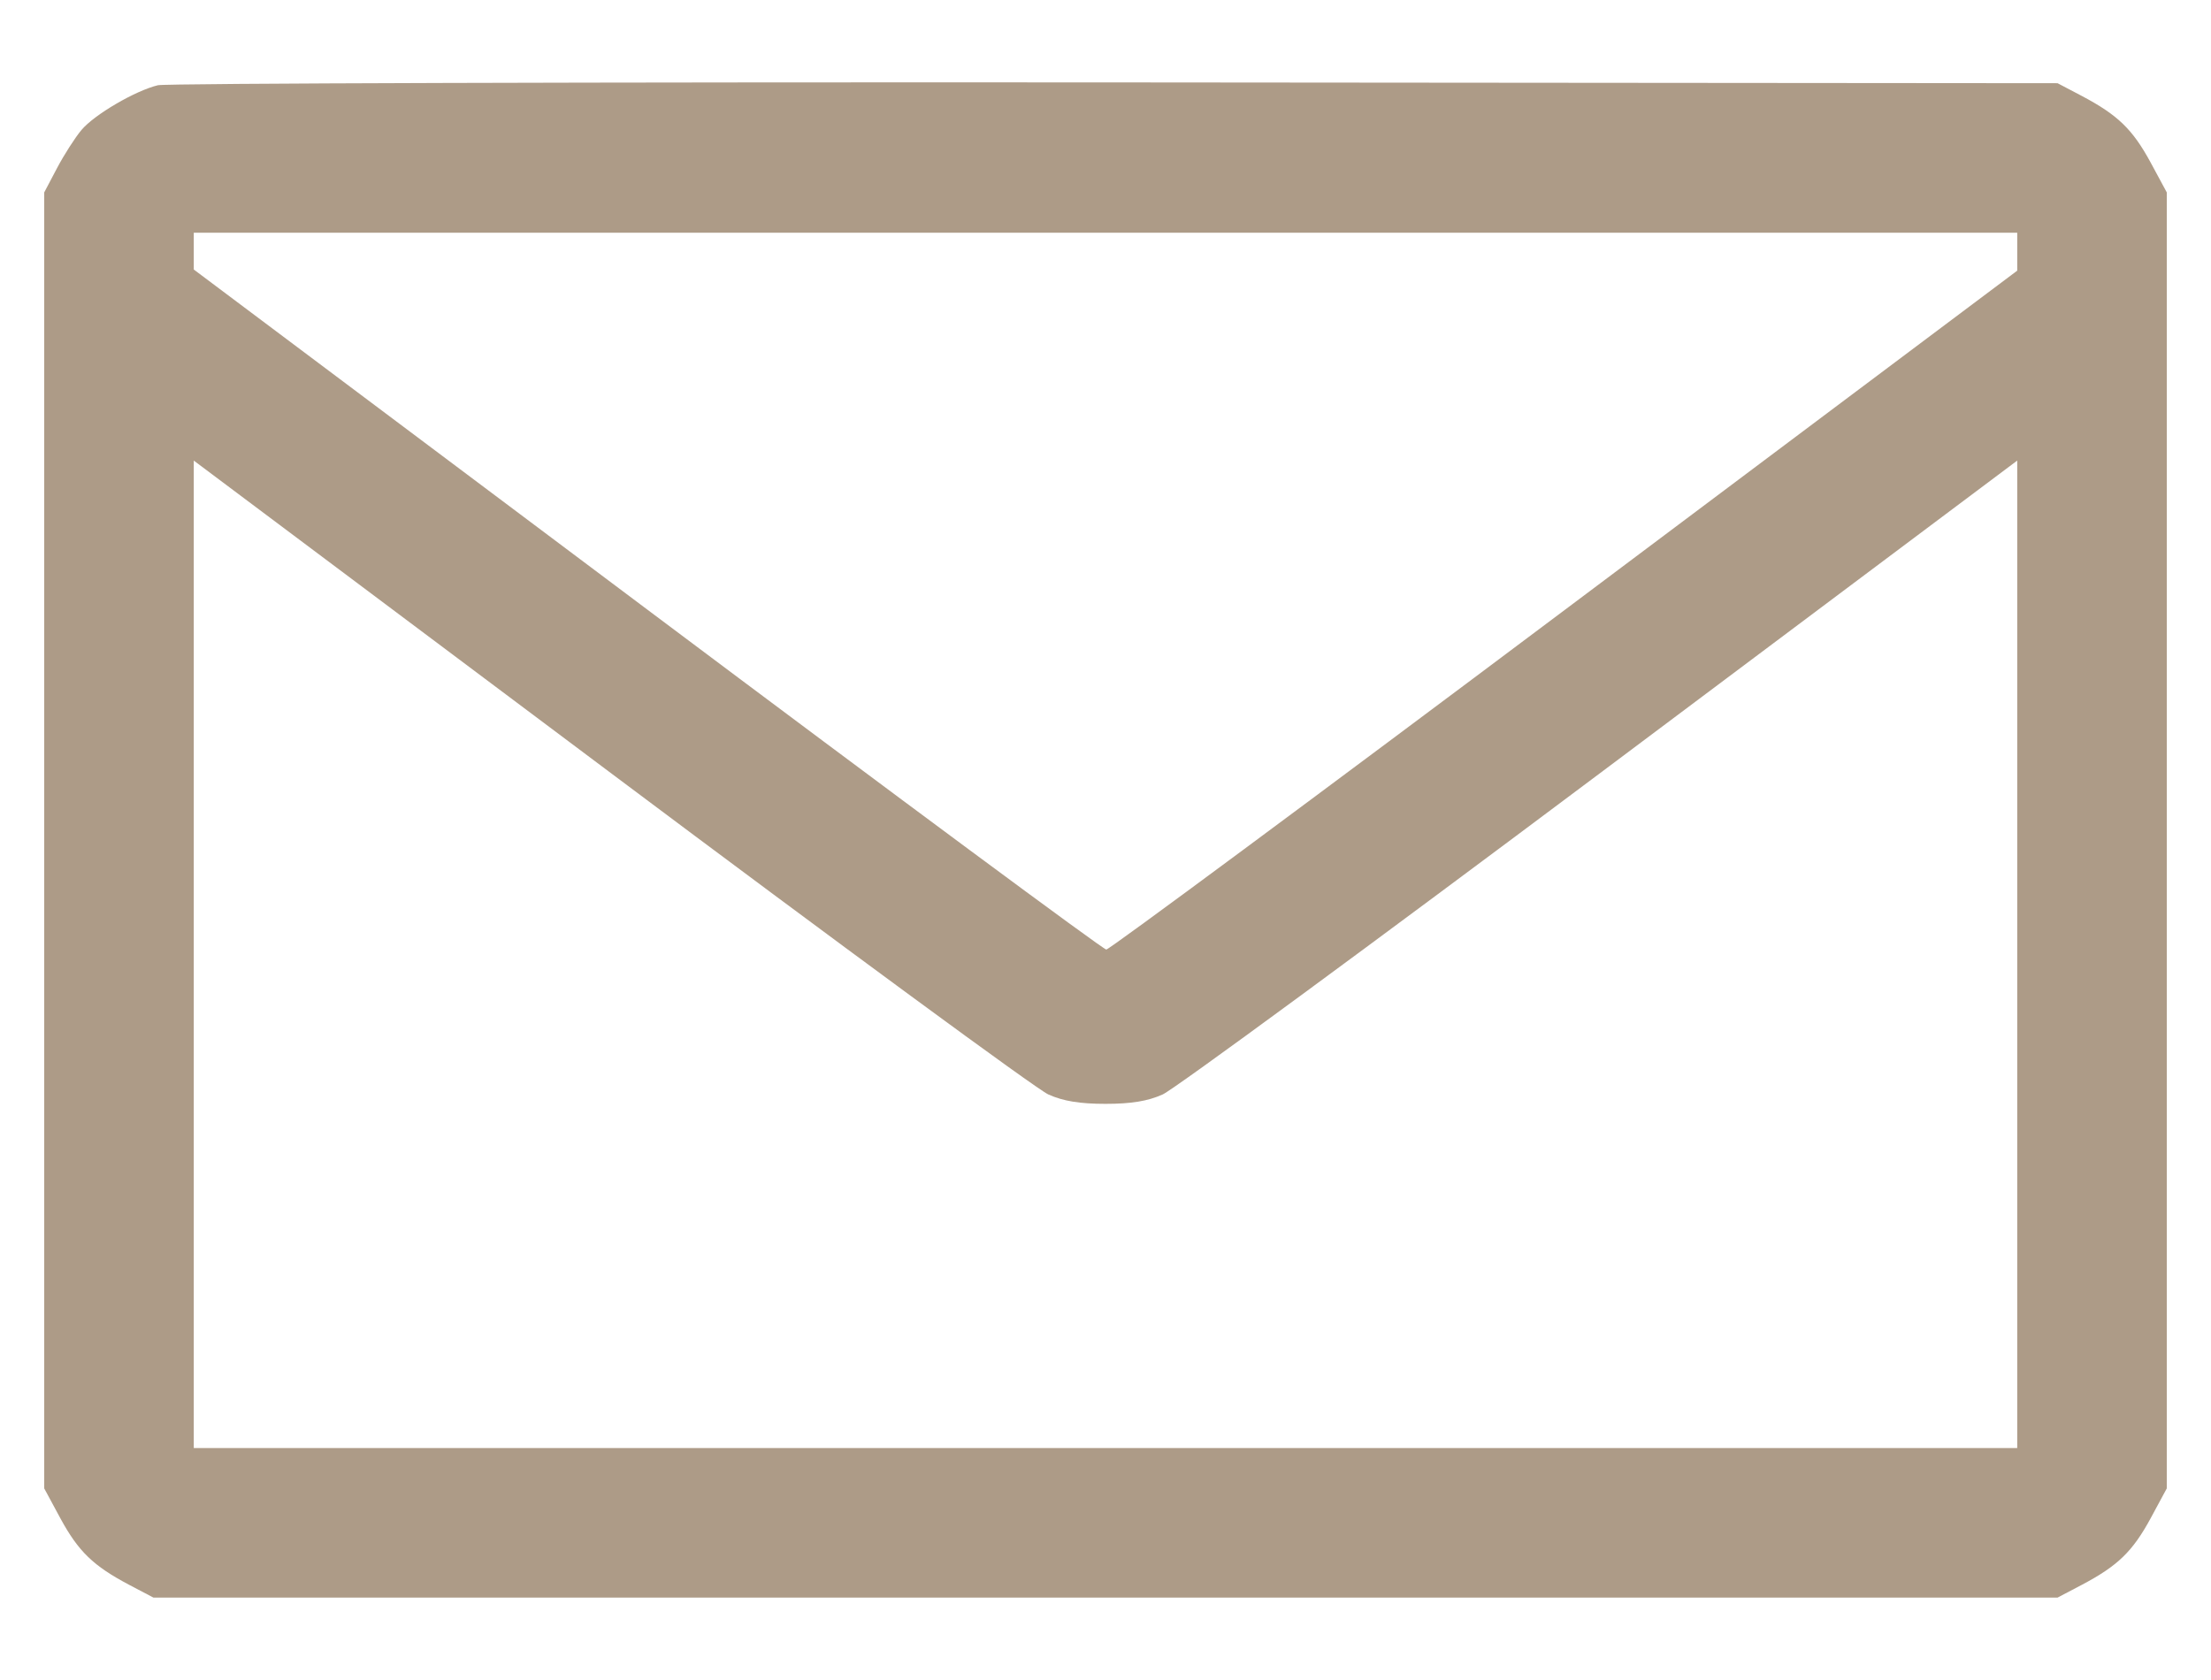 <svg width="25" height="19" viewBox="0 0 25 19" fill="none" xmlns="http://www.w3.org/2000/svg">
<path id="Vector" fill-rule="evenodd" clip-rule="evenodd" d="M1.785 0.964C1.529 1.026 1.069 1.295 0.922 1.469C0.849 1.556 0.724 1.751 0.645 1.901L0.5 2.176V9.505V16.833L0.683 17.172C0.887 17.547 1.054 17.709 1.461 17.924L1.735 18.068H12.5H23.265L23.539 17.924C23.946 17.709 24.113 17.547 24.317 17.172L24.5 16.833V9.505V2.176L24.317 1.837C24.113 1.462 23.946 1.3 23.539 1.085L23.265 0.941L12.607 0.932C6.746 0.928 1.876 0.942 1.785 0.964ZM2.191 2.84V3.048L7.319 6.894C10.139 9.009 12.474 10.739 12.509 10.739C12.543 10.739 14.875 9.012 17.69 6.9L22.809 3.061V2.847V2.632H12.5H2.191V2.84ZM2.191 10.793V16.377H12.5H22.809V10.793V5.209L18.097 8.74C15.506 10.682 13.278 12.319 13.146 12.378C12.976 12.454 12.789 12.484 12.5 12.484C12.211 12.484 12.024 12.454 11.854 12.378C11.722 12.319 9.494 10.682 6.903 8.74L2.191 5.209V10.793Z" fill="#AD9B87"/>
</svg>
